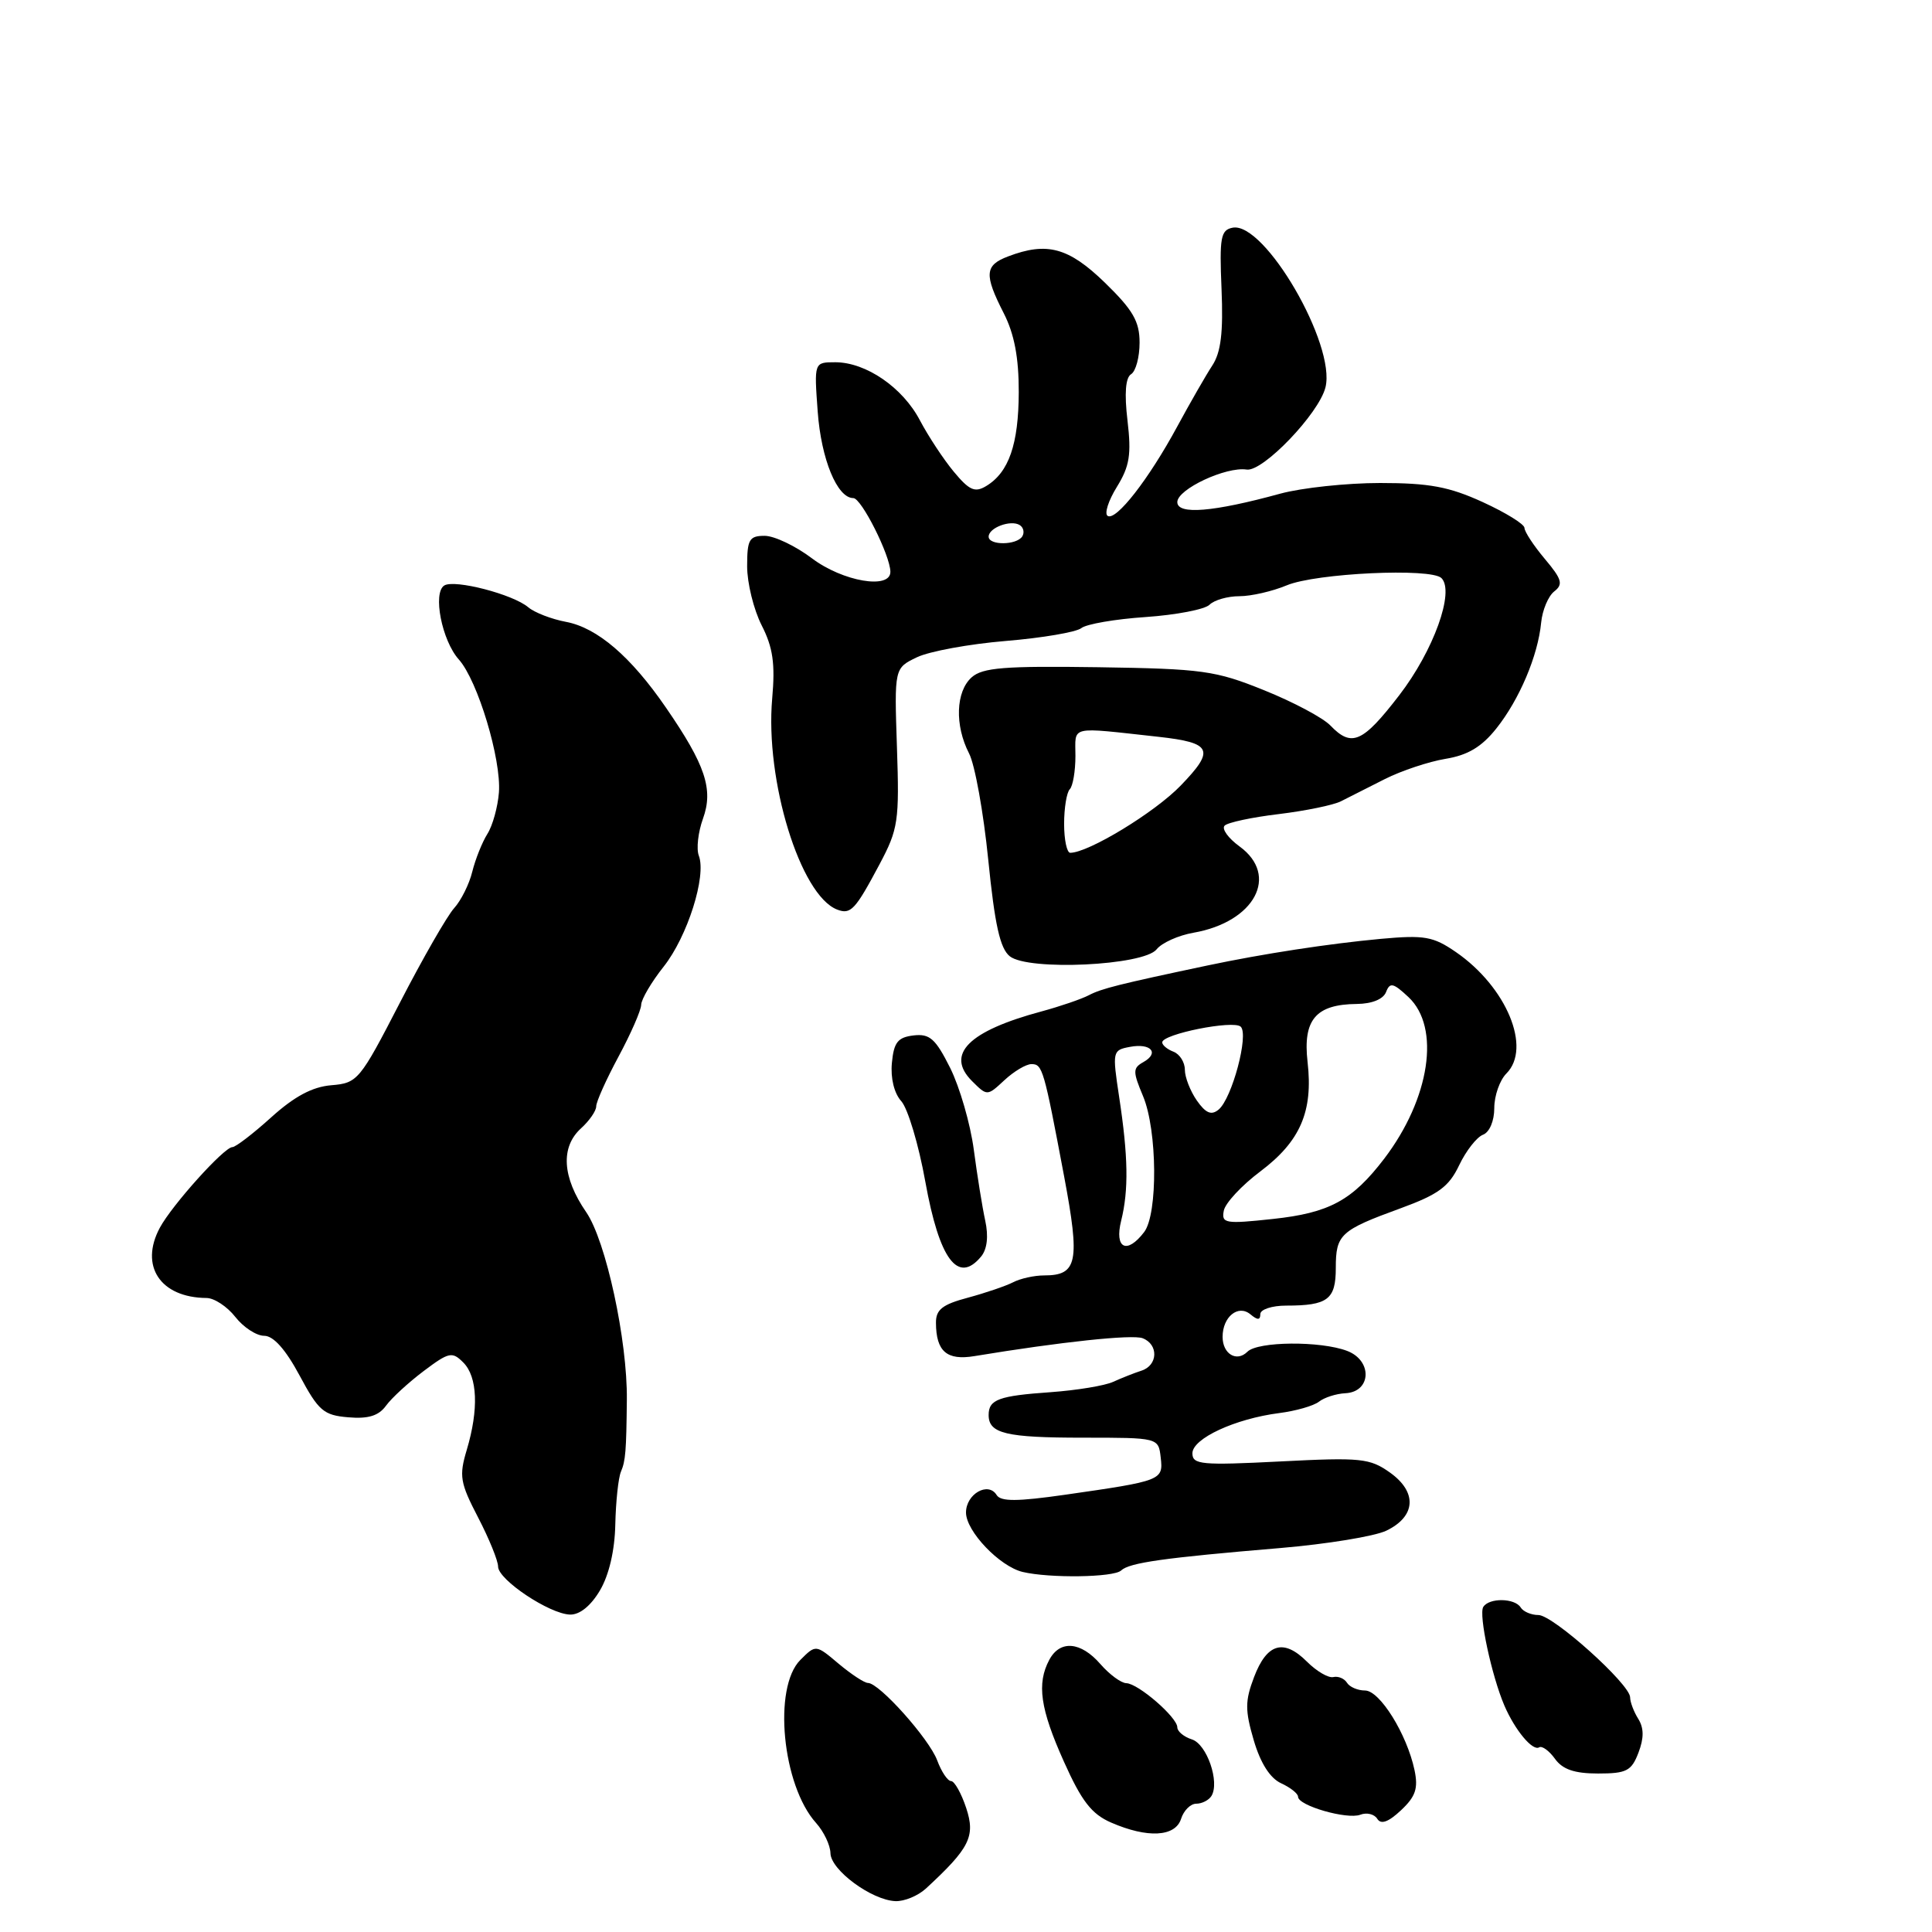 <?xml version="1.0" encoding="UTF-8" standalone="no"?>
<!DOCTYPE svg PUBLIC "-//W3C//DTD SVG 1.1//EN" "http://www.w3.org/Graphics/SVG/1.1/DTD/svg11.dtd" >
<svg xmlns="http://www.w3.org/2000/svg" xmlns:xlink="http://www.w3.org/1999/xlink" version="1.1" viewBox="0 0 256 256">
 <g >
 <path fill="currentColor"
d=" M 122.68 250.25 C 128.49 244.89 129.27 243.34 128.03 239.58 C 127.38 237.61 126.47 236.00 126.02 236.00 C 125.57 236.00 124.74 234.76 124.18 233.25 C 123.11 230.39 116.51 223.00 115.01 223.00 C 114.54 223.00 112.79 221.85 111.12 220.45 C 108.10 217.90 108.10 217.90 106.05 219.95 C 102.39 223.61 103.65 236.58 108.14 241.56 C 109.16 242.70 110.02 244.50 110.04 245.56 C 110.08 247.79 115.48 251.77 118.64 251.91 C 119.82 251.96 121.63 251.21 122.68 250.25 Z  M 156.50 241.00 C 156.85 239.90 157.75 239.00 158.51 239.00 C 159.26 239.00 160.17 238.54 160.52 237.98 C 161.65 236.14 159.92 231.11 157.93 230.48 C 156.87 230.14 156.00 229.42 156.00 228.88 C 156.00 227.56 150.82 223.07 149.24 223.03 C 148.55 223.01 147.01 221.88 145.81 220.50 C 143.21 217.51 140.46 217.28 139.04 219.93 C 137.35 223.09 137.83 226.43 140.98 233.44 C 143.32 238.67 144.65 240.38 147.23 241.50 C 152.05 243.60 155.74 243.40 156.50 241.00 Z  M 187.43 234.54 C 186.42 229.78 182.83 224.00 180.87 224.00 C 179.91 224.00 178.83 223.54 178.48 222.97 C 178.13 222.41 177.32 222.07 176.67 222.22 C 176.02 222.37 174.45 221.45 173.18 220.18 C 170.10 217.10 167.87 217.74 166.17 222.22 C 164.97 225.38 164.96 226.61 166.13 230.60 C 167.02 233.63 168.29 235.62 169.75 236.29 C 170.99 236.86 172.00 237.66 172.00 238.08 C 172.00 239.26 178.50 241.13 180.25 240.46 C 181.10 240.13 182.12 240.38 182.50 241.01 C 182.99 241.79 183.98 241.43 185.64 239.87 C 187.58 238.05 187.94 236.97 187.43 234.54 Z  M 217.10 232.25 C 217.84 230.31 217.84 228.99 217.08 227.76 C 216.48 226.81 216.00 225.52 216.00 224.91 C 216.00 223.17 205.79 214.00 203.85 214.00 C 202.90 214.00 201.84 213.55 201.50 213.00 C 200.72 211.74 197.31 211.69 196.54 212.93 C 195.91 213.95 197.65 222.05 199.34 226.00 C 200.74 229.25 203.08 232.07 203.95 231.53 C 204.33 231.30 205.27 231.98 206.04 233.05 C 207.05 234.46 208.63 235.00 211.75 235.00 C 215.52 235.00 216.18 234.66 217.10 232.25 Z  M 79.49 210.75 C 80.70 208.71 81.46 205.45 81.53 202.00 C 81.60 198.97 81.93 195.82 82.28 195.00 C 82.89 193.57 82.99 192.27 83.06 185.50 C 83.15 177.63 80.29 164.41 77.67 160.61 C 74.49 155.99 74.25 151.99 77.00 149.50 C 78.10 148.50 79.00 147.20 79.00 146.60 C 79.00 145.99 80.33 143.03 81.96 140.00 C 83.59 136.97 84.94 133.89 84.96 133.14 C 84.98 132.40 86.32 130.12 87.94 128.08 C 91.09 124.10 93.63 116.09 92.60 113.39 C 92.25 112.48 92.50 110.27 93.15 108.47 C 94.55 104.59 93.48 101.37 88.24 93.76 C 83.59 86.99 79.14 83.18 75.00 82.40 C 73.08 82.04 70.83 81.17 70.00 80.47 C 67.99 78.75 60.23 76.74 58.87 77.58 C 57.31 78.55 58.55 84.88 60.80 87.39 C 63.30 90.19 66.44 100.62 66.11 105.00 C 65.96 106.92 65.28 109.40 64.58 110.50 C 63.89 111.60 62.99 113.85 62.58 115.50 C 62.18 117.15 61.09 119.33 60.17 120.34 C 59.25 121.36 56.02 126.98 53.00 132.84 C 47.67 143.17 47.39 143.51 43.90 143.80 C 41.38 144.01 39.01 145.28 35.94 148.05 C 33.54 150.22 31.22 152.00 30.79 152.00 C 29.70 152.00 22.80 159.67 21.18 162.68 C 18.46 167.75 21.24 171.94 27.36 171.99 C 28.38 171.99 30.10 173.12 31.18 174.50 C 32.26 175.88 33.98 177.00 35.01 177.00 C 36.23 177.00 37.84 178.80 39.69 182.25 C 42.21 186.95 42.88 187.53 46.15 187.80 C 48.80 188.03 50.18 187.60 51.15 186.26 C 51.89 185.24 54.14 183.18 56.14 181.67 C 59.49 179.15 59.92 179.06 61.39 180.54 C 63.28 182.43 63.45 186.75 61.85 192.11 C 60.81 195.58 60.96 196.47 63.35 201.07 C 64.81 203.88 66.00 206.81 66.00 207.58 C 66.00 209.32 72.80 213.86 75.53 213.94 C 76.81 213.98 78.29 212.78 79.49 210.75 Z  M 148.55 208.10 C 149.65 207.06 154.21 206.42 169.68 205.12 C 175.82 204.60 182.12 203.57 183.68 202.83 C 187.61 200.95 187.83 197.73 184.19 195.13 C 181.50 193.22 180.35 193.10 169.63 193.65 C 159.20 194.18 158.00 194.07 158.00 192.57 C 158.00 190.61 163.66 187.99 169.50 187.24 C 171.70 186.96 174.07 186.28 174.77 185.73 C 175.47 185.18 177.04 184.67 178.27 184.61 C 181.71 184.44 181.89 180.29 178.50 179.00 C 174.97 177.66 166.67 177.73 165.29 179.11 C 163.87 180.53 162.00 179.41 162.00 177.14 C 162.00 174.49 164.06 172.81 165.68 174.15 C 166.64 174.95 167.00 174.94 167.00 174.12 C 167.00 173.51 168.54 173.00 170.42 173.00 C 175.94 173.00 177.00 172.19 177.00 168.02 C 177.00 163.57 177.59 163.02 185.60 160.10 C 190.59 158.27 191.99 157.25 193.34 154.41 C 194.25 152.50 195.67 150.68 196.50 150.36 C 197.37 150.03 198.00 148.54 198.00 146.82 C 198.00 145.19 198.72 143.14 199.60 142.25 C 202.99 138.87 199.63 130.78 192.91 126.15 C 189.90 124.08 188.75 123.88 183.00 124.40 C 176.07 125.04 167.34 126.38 160.00 127.93 C 148.23 130.42 145.97 130.99 144.30 131.86 C 143.31 132.38 140.47 133.35 138.00 134.02 C 128.32 136.62 125.25 139.70 128.80 143.25 C 130.81 145.25 130.81 145.25 133.09 143.13 C 134.35 141.96 135.96 141.00 136.67 141.00 C 138.14 141.00 138.31 141.60 141.01 155.92 C 143.13 167.21 142.77 169.00 138.36 169.00 C 137.05 169.00 135.19 169.41 134.24 169.91 C 133.28 170.40 130.59 171.32 128.25 171.95 C 124.87 172.85 124.00 173.53 124.02 175.29 C 124.04 179.08 125.46 180.30 129.13 179.69 C 140.64 177.79 150.03 176.80 151.40 177.32 C 153.54 178.14 153.44 180.92 151.25 181.62 C 150.29 181.93 148.60 182.60 147.50 183.10 C 146.40 183.61 142.68 184.22 139.23 184.47 C 132.33 184.95 131.00 185.44 131.00 187.50 C 131.00 189.95 133.30 190.50 143.50 190.50 C 153.50 190.50 153.50 190.50 153.80 193.13 C 154.15 196.15 153.96 196.22 141.14 198.06 C 134.78 198.97 132.61 198.98 132.06 198.10 C 130.94 196.28 128.00 197.96 128.00 200.42 C 128.00 202.89 132.44 207.55 135.50 208.29 C 139.07 209.14 147.57 209.02 148.55 208.10 Z  M 130.00 166.50 C 130.80 165.53 131.00 163.83 130.55 161.75 C 130.16 159.96 129.48 155.72 129.03 152.32 C 128.58 148.92 127.17 144.06 125.91 141.52 C 123.96 137.63 123.20 136.95 121.05 137.20 C 118.96 137.45 118.44 138.11 118.18 140.84 C 117.99 142.87 118.48 144.87 119.43 145.92 C 120.29 146.88 121.73 151.67 122.61 156.58 C 124.47 166.90 126.93 170.20 130.00 166.50 Z  M 153.26 125.79 C 153.94 124.93 156.14 123.94 158.15 123.59 C 166.26 122.17 169.55 116.02 164.25 112.16 C 162.74 111.06 161.85 109.82 162.27 109.40 C 162.68 108.98 165.92 108.29 169.45 107.87 C 172.99 107.44 176.69 106.68 177.69 106.17 C 178.69 105.67 181.30 104.34 183.50 103.23 C 185.70 102.12 189.32 100.92 191.54 100.55 C 194.48 100.07 196.32 98.98 198.27 96.53 C 201.33 92.69 203.79 86.88 204.21 82.50 C 204.37 80.85 205.15 78.99 205.94 78.37 C 207.16 77.42 206.97 76.76 204.69 74.05 C 203.21 72.29 202.00 70.44 202.00 69.95 C 202.00 69.46 199.51 67.92 196.47 66.53 C 192.01 64.49 189.38 64.00 182.87 64.00 C 178.44 64.00 172.49 64.64 169.65 65.41 C 160.75 67.85 156.00 68.24 156.00 66.53 C 156.00 64.82 162.46 61.80 165.19 62.22 C 167.33 62.55 174.76 54.81 175.63 51.33 C 177.05 45.67 167.57 29.36 163.33 30.17 C 161.75 30.48 161.57 31.45 161.86 38.30 C 162.10 44.07 161.78 46.69 160.63 48.44 C 159.78 49.74 157.69 53.38 155.99 56.52 C 152.21 63.51 147.89 69.05 146.77 68.36 C 146.31 68.07 146.86 66.35 147.99 64.52 C 149.68 61.78 149.93 60.24 149.40 55.73 C 148.97 52.12 149.14 50.03 149.88 49.58 C 150.50 49.19 151.00 47.32 151.00 45.40 C 151.00 42.59 150.13 41.08 146.41 37.46 C 141.60 32.79 138.73 32.01 133.57 33.98 C 130.48 35.15 130.38 36.37 133.00 41.50 C 134.40 44.25 135.00 47.37 134.99 51.96 C 134.97 58.86 133.68 62.59 130.68 64.40 C 129.18 65.31 128.44 64.98 126.38 62.50 C 125.01 60.85 123.00 57.79 121.90 55.71 C 119.62 51.35 114.76 48.01 110.69 48.00 C 107.87 48.00 107.87 48.00 108.35 54.54 C 108.81 60.85 110.93 66.00 113.07 66.00 C 114.14 66.00 117.94 73.56 117.98 75.75 C 118.02 78.15 111.66 77.06 107.57 73.97 C 105.41 72.34 102.60 71.00 101.32 71.00 C 99.28 71.00 99.00 71.48 99.00 75.04 C 99.00 77.26 99.87 80.78 100.92 82.85 C 102.42 85.79 102.73 87.92 102.32 92.56 C 101.36 103.40 106.04 118.63 110.92 120.52 C 112.73 121.22 113.32 120.58 116.55 114.51 C 119.02 109.86 119.18 108.81 118.85 99.02 C 118.50 88.53 118.50 88.53 121.50 87.09 C 123.15 86.30 128.45 85.33 133.28 84.93 C 138.11 84.53 142.61 83.76 143.28 83.23 C 143.95 82.69 147.79 82.03 151.82 81.76 C 155.85 81.48 159.65 80.75 160.27 80.13 C 160.89 79.51 162.67 79.00 164.23 79.00 C 165.79 79.00 168.61 78.35 170.50 77.56 C 174.38 75.94 189.63 75.23 191.00 76.60 C 192.78 78.38 189.96 86.21 185.41 92.12 C 180.56 98.42 179.10 99.06 176.29 96.14 C 175.31 95.11 171.35 93.01 167.50 91.46 C 161.04 88.85 159.35 88.62 145.50 88.41 C 133.10 88.23 130.20 88.46 128.75 89.75 C 126.64 91.63 126.49 96.11 128.40 99.82 C 129.18 101.31 130.32 107.67 130.95 113.94 C 131.81 122.51 132.51 125.68 133.80 126.71 C 136.25 128.67 151.55 127.95 153.26 125.79 Z  M 148.56 161.75 C 149.57 157.68 149.49 153.22 148.29 145.33 C 147.38 139.32 147.41 139.15 149.70 138.72 C 152.50 138.18 153.68 139.52 151.49 140.74 C 150.09 141.53 150.09 141.98 151.47 145.27 C 153.35 149.78 153.44 160.84 151.61 163.25 C 149.32 166.26 147.64 165.44 148.56 161.75 Z  M 162.16 160.42 C 162.35 159.42 164.53 157.07 167.00 155.22 C 172.30 151.23 174.01 147.28 173.26 140.72 C 172.62 135.12 174.35 133.08 179.78 133.03 C 181.80 133.01 183.29 132.40 183.66 131.45 C 184.17 130.13 184.61 130.23 186.63 132.12 C 190.91 136.14 189.49 145.56 183.41 153.54 C 179.18 159.07 176.14 160.72 168.65 161.52 C 162.35 162.20 161.83 162.11 162.16 160.42 Z  M 158.59 145.83 C 157.72 144.58 157.00 142.74 157.00 141.75 C 157.00 140.75 156.32 139.68 155.50 139.36 C 154.68 139.05 154.00 138.49 154.00 138.12 C 154.00 137.02 163.43 135.13 164.40 136.04 C 165.51 137.09 163.25 145.55 161.47 147.03 C 160.51 147.82 159.77 147.51 158.59 145.83 Z  M 141.00 109.17 C 141.00 107.06 141.34 105.00 141.75 104.58 C 142.16 104.17 142.50 102.18 142.50 100.17 C 142.50 96.09 141.51 96.32 153.50 97.63 C 160.61 98.42 161.03 99.35 156.45 104.09 C 153.02 107.65 144.22 113.00 141.81 113.00 C 141.37 113.00 141.00 111.28 141.00 109.17 Z  M 131.00 71.11 C 131.00 69.93 133.92 68.84 135.11 69.57 C 135.62 69.88 135.77 70.56 135.46 71.07 C 134.72 72.26 131.00 72.29 131.00 71.11 Z "/>
</g>
</svg>